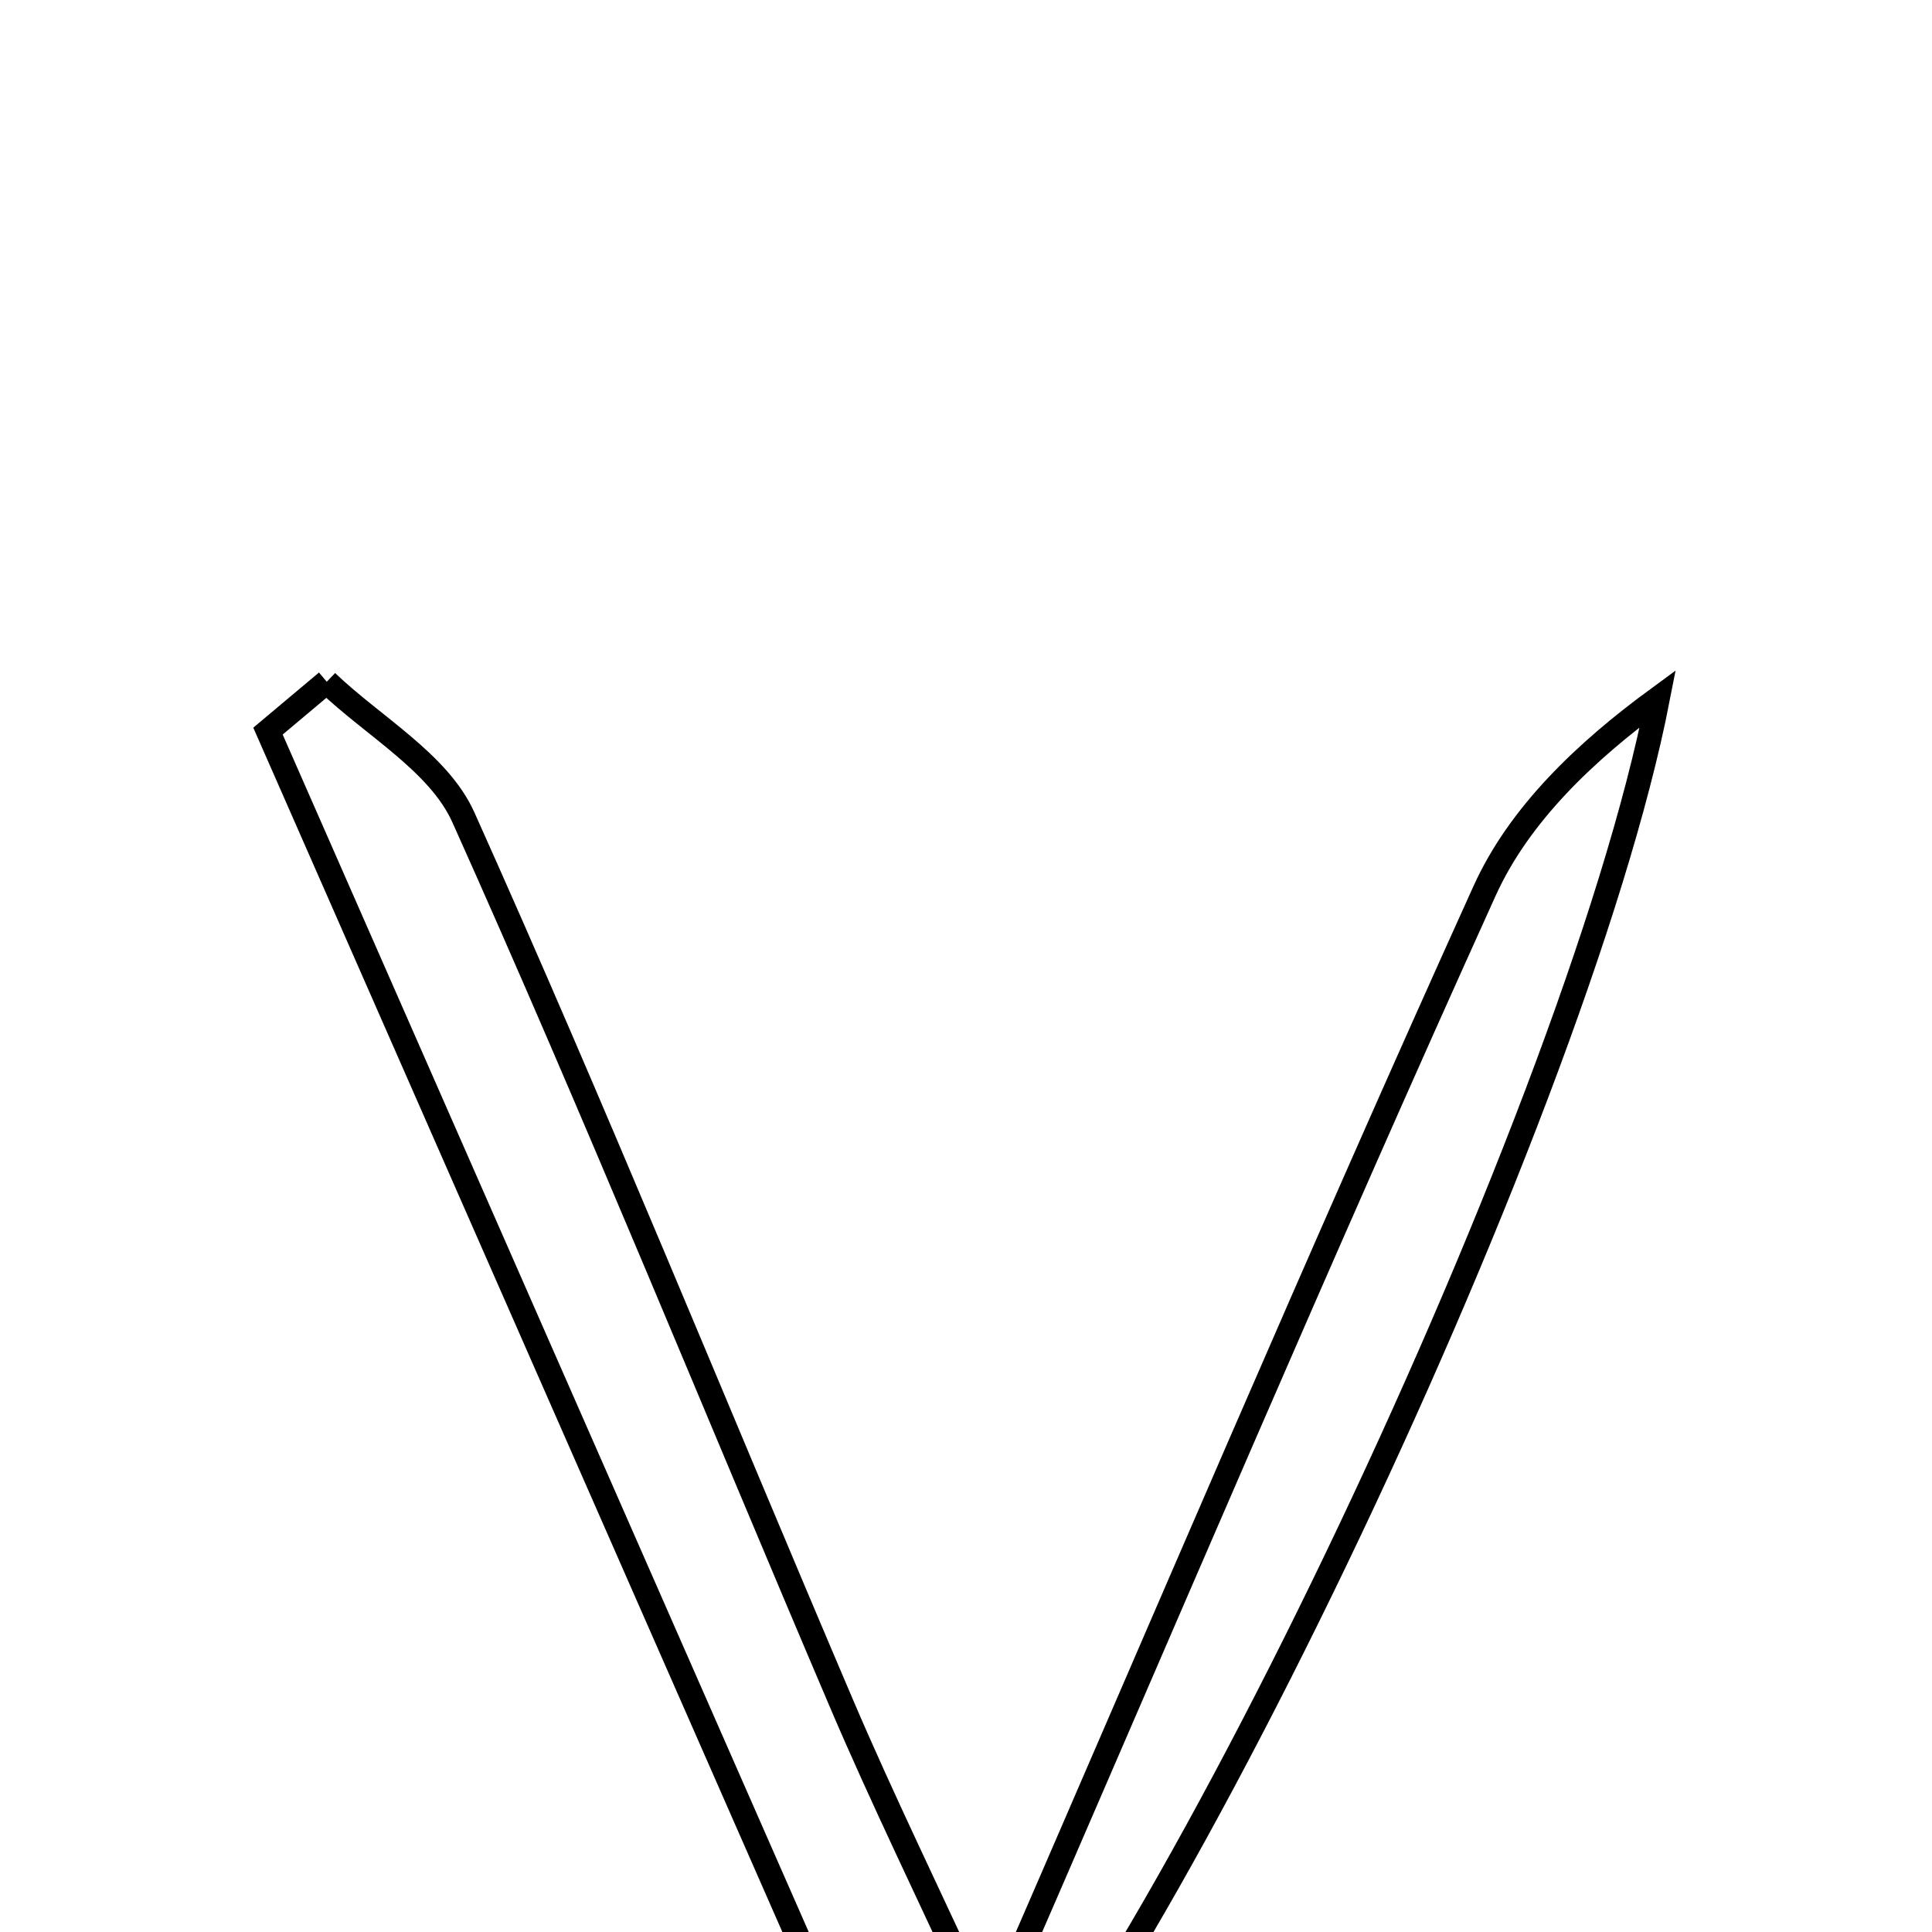 <svg xmlns="http://www.w3.org/2000/svg" viewBox="0.0 0.0 24.0 24.0" height="200px" width="200px"><path fill="none" stroke="black" stroke-width=".3" stroke-opacity="1.0"  filling="0" d="M4.059 8.469 C4.638 9.024 5.451 9.474 5.756 10.153 C7.39 13.792 8.888 17.492 10.454 21.163 C10.955 22.337 11.517 23.485 12.284 25.15 C14.455 20.157 16.394 15.589 18.441 11.069 C18.873 10.114 19.696 9.336 20.594 8.678 C19.554 14.014 14.021 25.497 11.494 27.668 C8.664 21.225 5.997 15.153 3.329 9.082 C3.572 8.878 3.816 8.673 4.059 8.469"></path></svg>